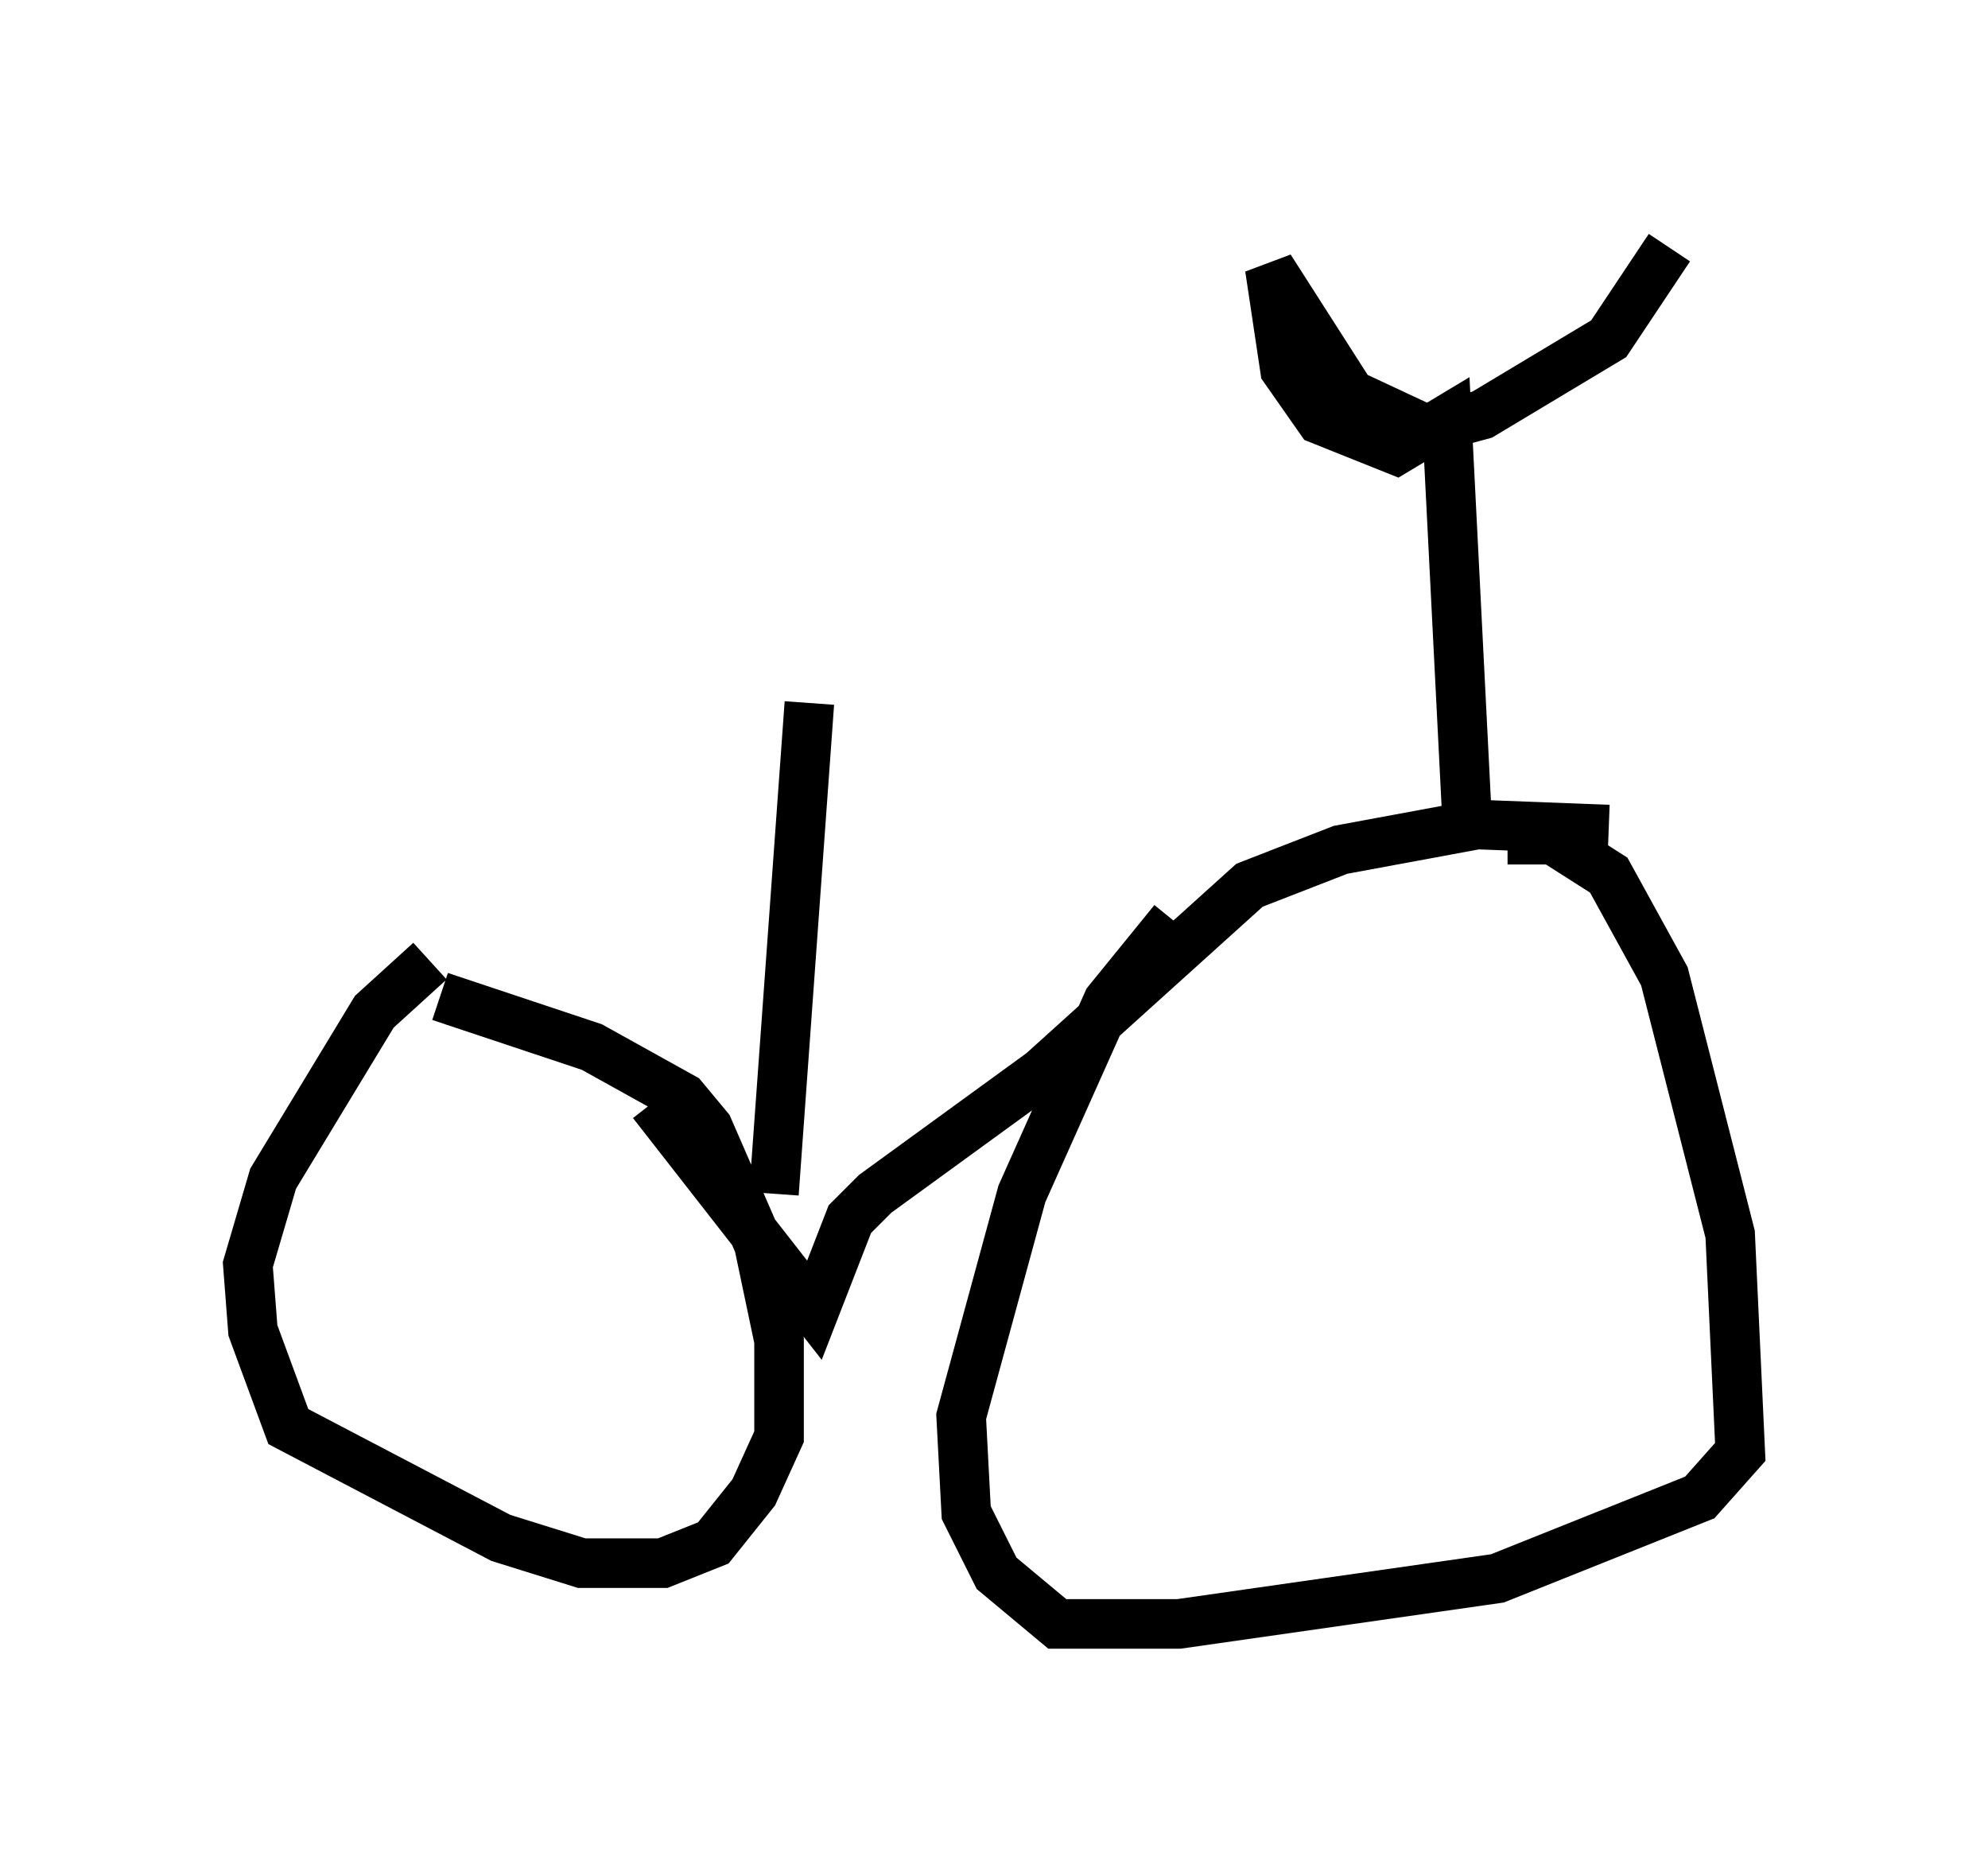 <?xml version="1.0" encoding="utf-8" ?>
<svg baseProfile="full" height="37.767" version="1.1" width="40.115" xmlns="http://www.w3.org/2000/svg" xmlns:ev="http://www.w3.org/2001/xml-events" xmlns:xlink="http://www.w3.org/1999/xlink"><defs /><rect fill="white" height="37.767" width="40.115" x="0" y="0" /><path d="M5.306, 16.127 m7.861, 6.125 l3.267, 4.185 0.715, -1.838 l0.51, -0.51 3.369, -2.45 l4.185, -3.777 1.838, -0.715 l2.756, -0.51 2.654, 0.102 m-8.779, 1.838 l-1.327, 1.633 -1.735, 3.879 l-1.225, 4.492 0.102, 1.94 l0.613, 1.225 1.225, 1.021 l2.45, 0.0 6.431, -0.919 l4.083, -1.633 0.817, -0.919 l-0.204, -4.39 -1.327, -5.206 l-1.123, -2.042 -1.123, -0.715 l-0.919, 0.0 m-21.744, 2.45 l-1.123, 1.021 -2.042, 3.369 l-0.51, 1.735 0.102, 1.327 l0.715, 1.94 4.288, 2.246 l1.633, 0.51 1.633, 0.0 l1.021, -0.408 0.817, -1.021 l0.51, -1.123 0.0, -1.94 l-0.408, -1.94 -1.021, -2.348 l-0.51, -0.613 -1.838, -1.021 l-3.063, -1.021 m20.723, -3.573 l-0.408, -8.065 -1.021, 0.613 l-1.531, -0.613 -0.715, -1.021 l-0.306, -2.042 1.633, 2.552 l1.531, 0.715 1.123, -0.306 l2.552, -1.531 1.225, -1.838 m-18.069, 19.09 l0.715, -9.902 " fill="none" stroke="black" stroke-width="1" /></svg>